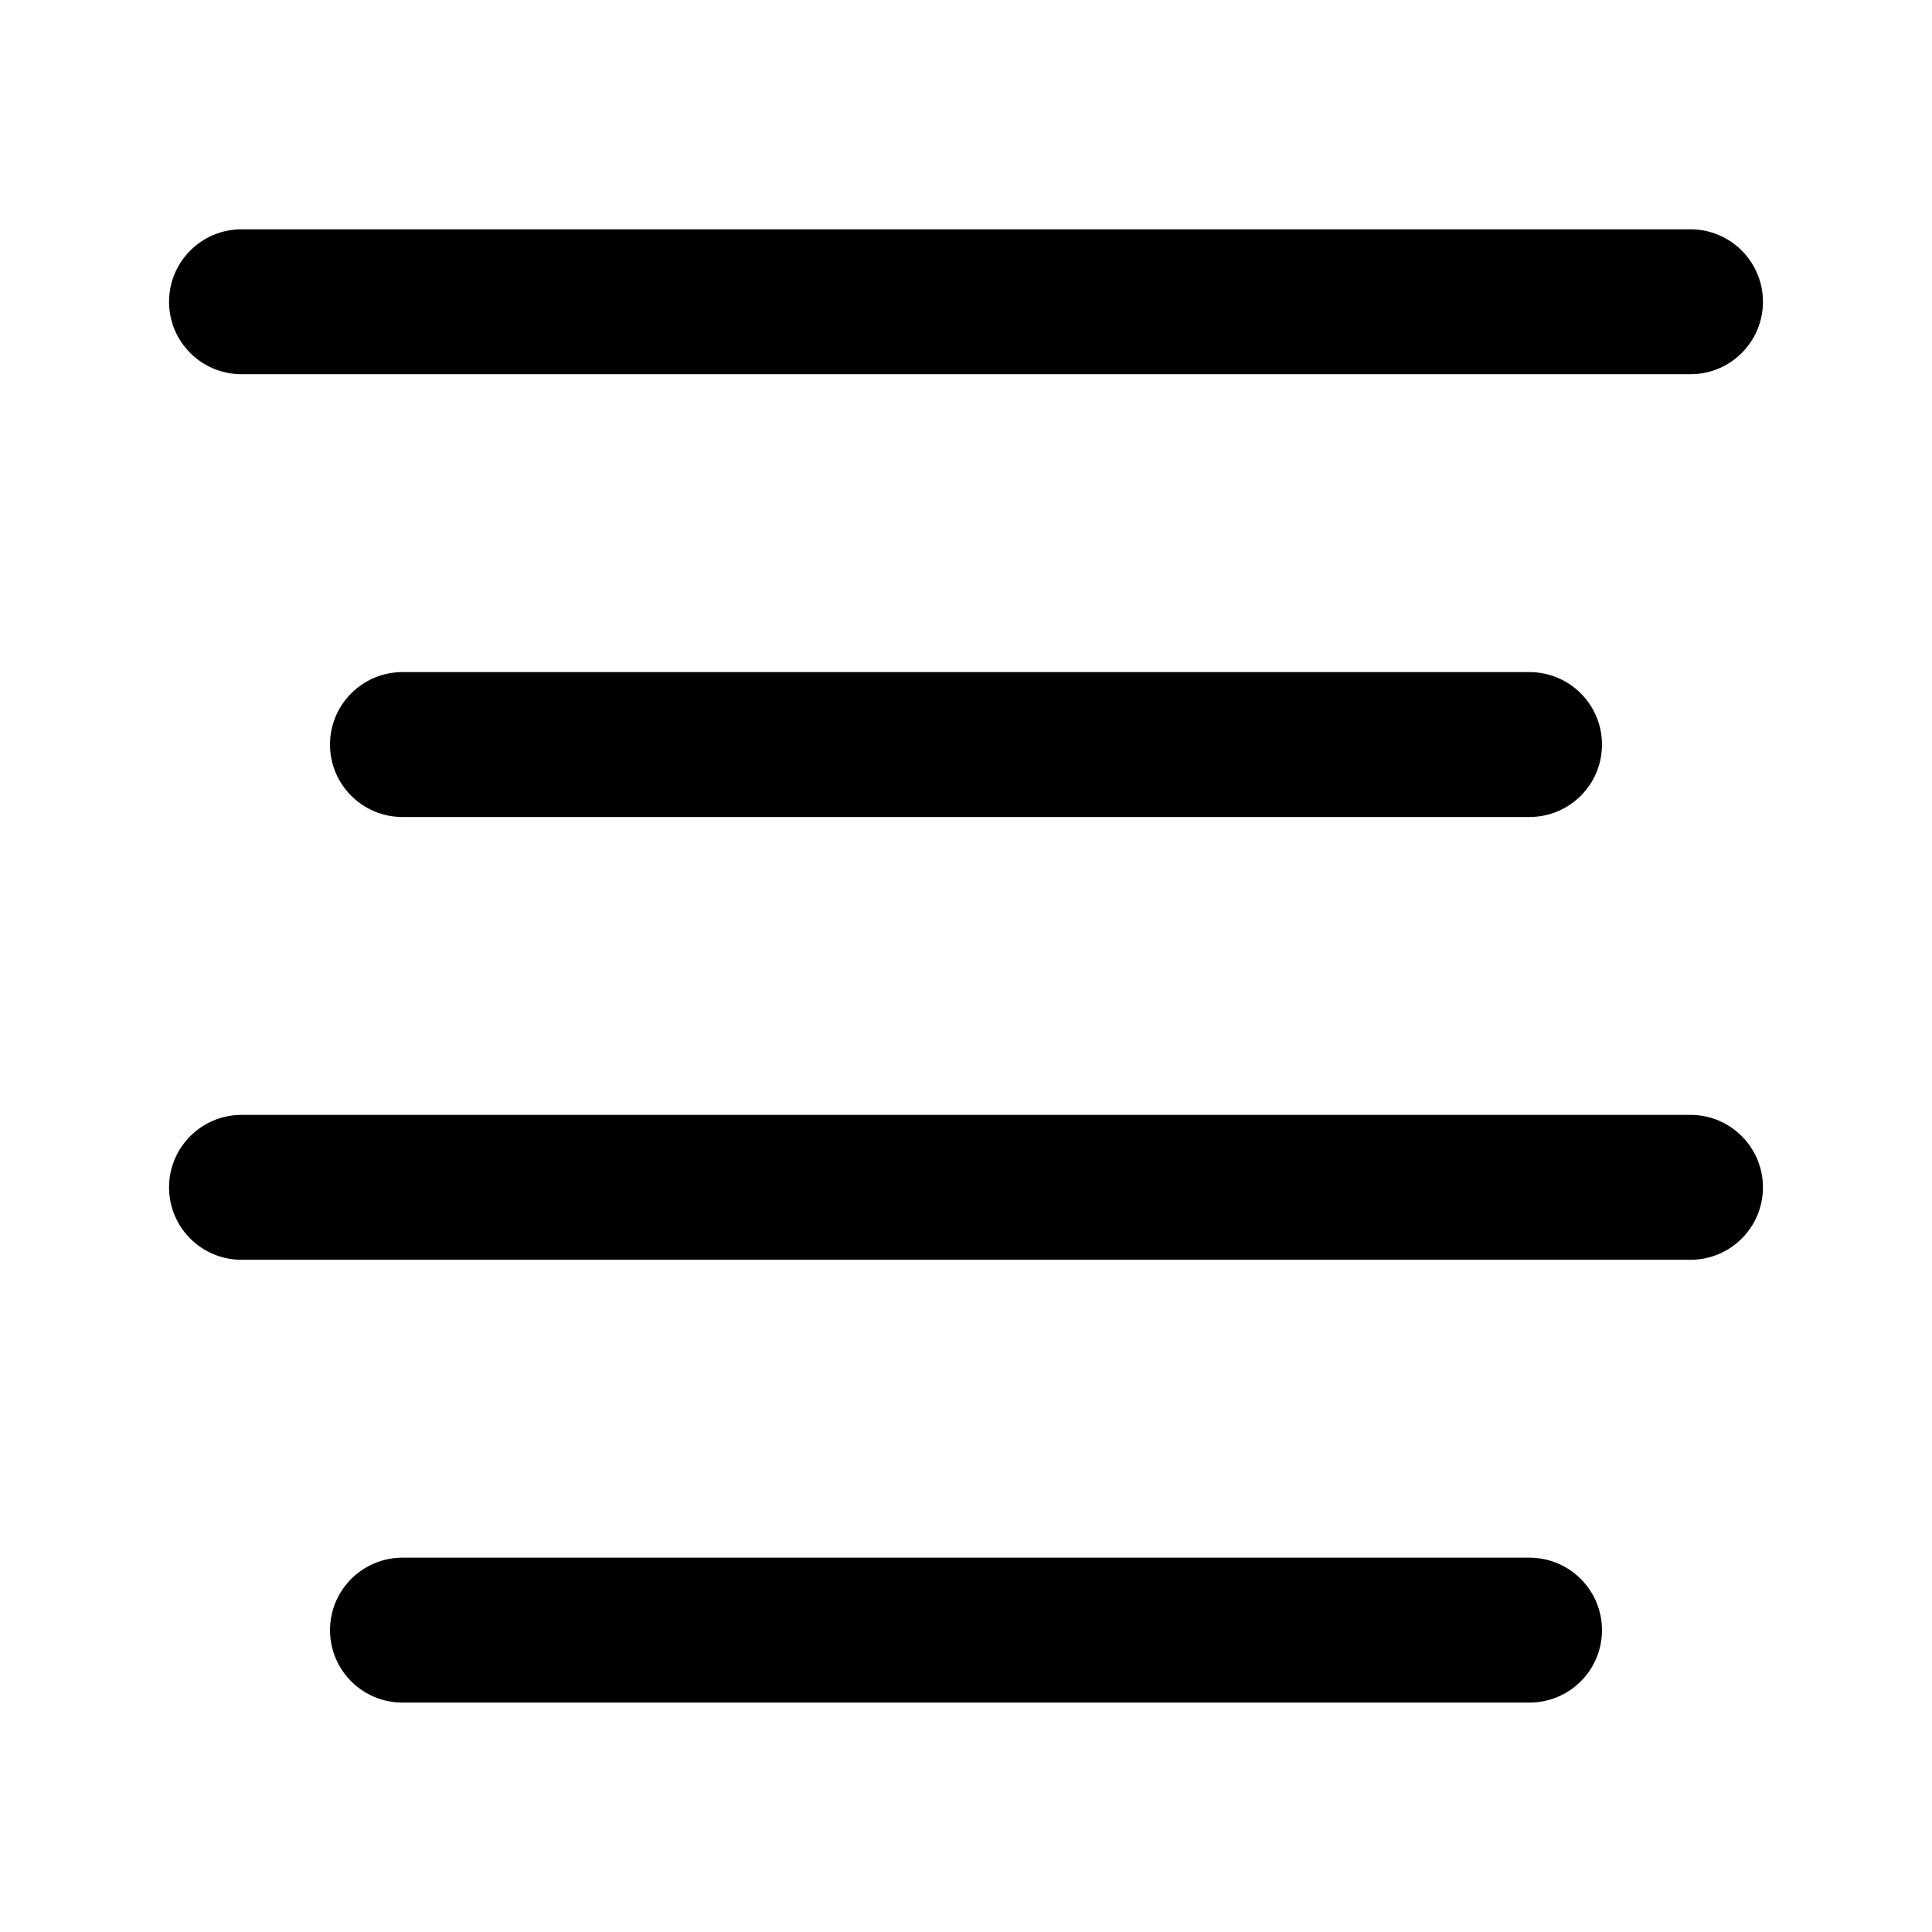 <svg width="16" height="16" viewBox="0 0 16 16" fill="none" xmlns="http://www.w3.org/2000/svg">
<path d="M2 1.899C1.669 1.899 1.4 2.168 1.4 2.499C1.4 2.831 1.669 3.099 2 3.099H14C14.331 3.099 14.6 2.831 14.6 2.499C14.6 2.168 14.331 1.899 14 1.899H2Z" fill="black"/>
<path d="M3.333 5.566C3.002 5.566 2.733 5.835 2.733 6.166C2.733 6.498 3.002 6.766 3.333 6.766H12.666C12.998 6.766 13.267 6.498 13.267 6.166C13.267 5.835 12.998 5.566 12.666 5.566H3.333Z" fill="black"/>
<path d="M1.4 9.833C1.4 9.502 1.669 9.233 2 9.233H14C14.331 9.233 14.6 9.502 14.6 9.833C14.6 10.165 14.331 10.433 14 10.433H2C1.669 10.433 1.4 10.165 1.4 9.833Z" fill="black"/>
<path d="M3.333 12.9C3.002 12.9 2.733 13.169 2.733 13.5C2.733 13.832 3.002 14.1 3.333 14.1H12.666C12.998 14.1 13.267 13.832 13.267 13.5C13.267 13.169 12.998 12.9 12.666 12.9H3.333Z" fill="black"/>
</svg>
